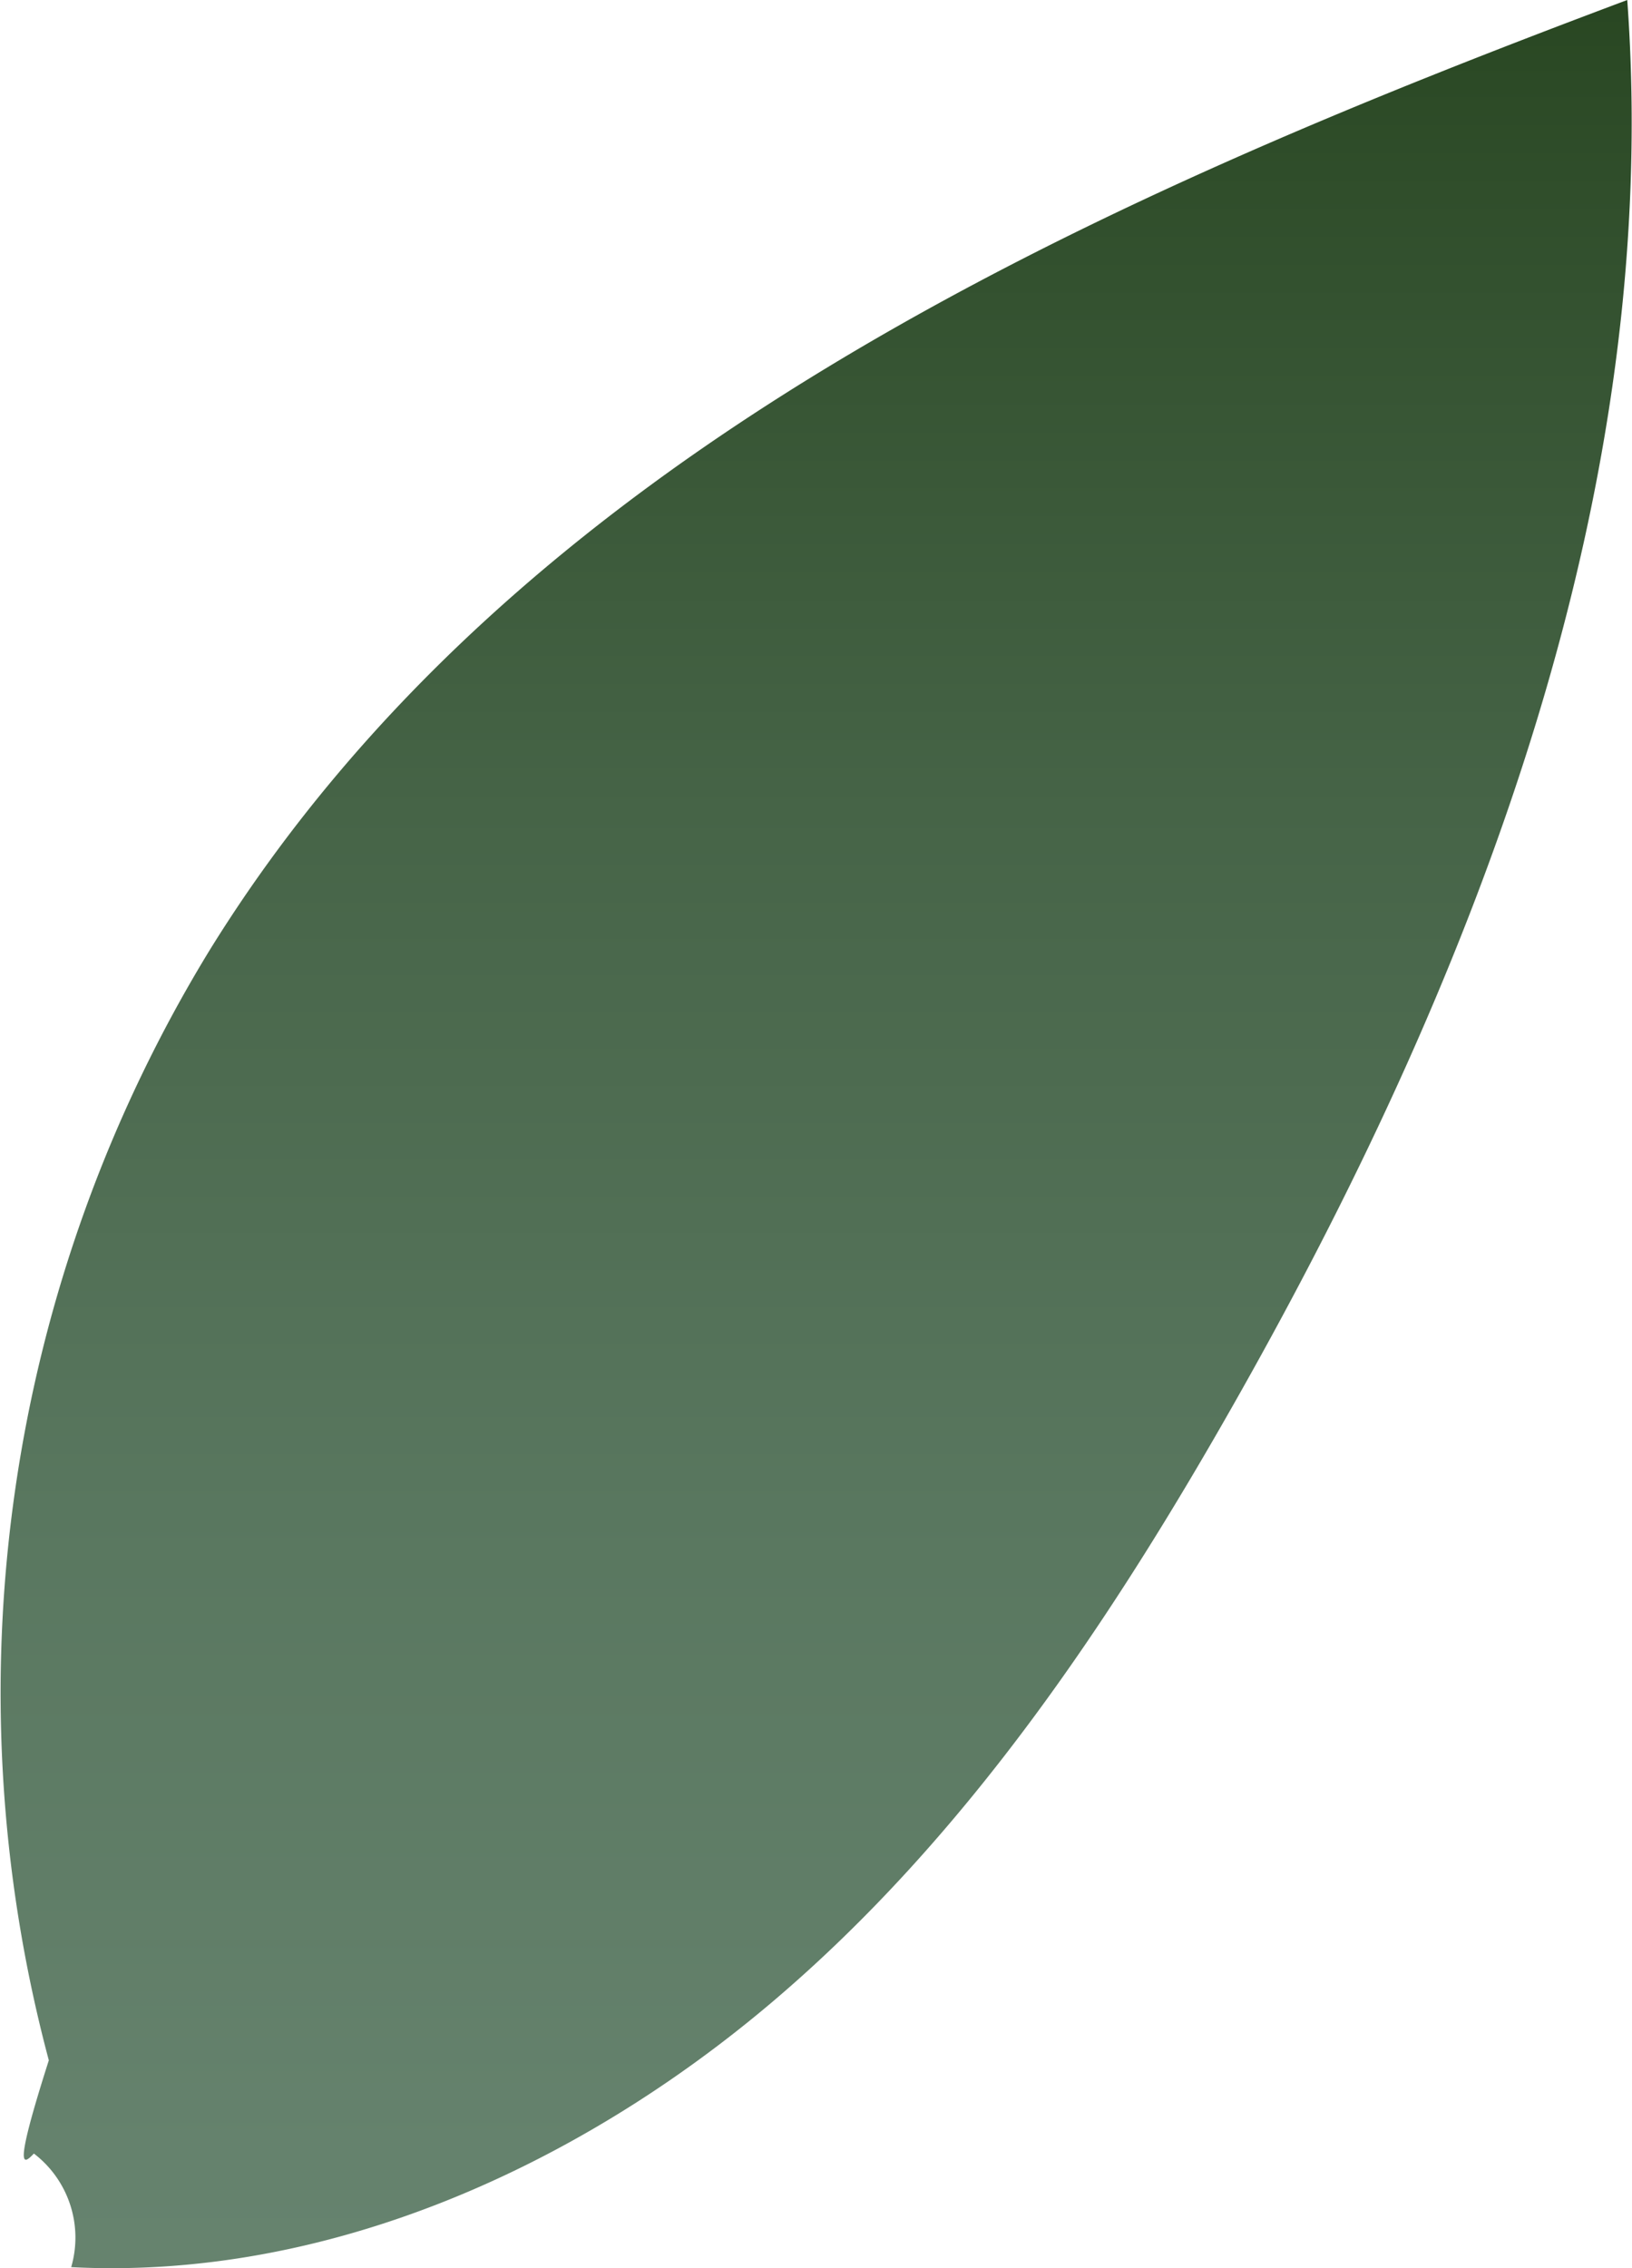 <svg xmlns="http://www.w3.org/2000/svg" xmlns:xlink="http://www.w3.org/1999/xlink" viewBox="0 0 48.14 66.9"><defs><style>.cls-1{fill:url(#linear-gradient);}</style><linearGradient id="linear-gradient" x1="24.07" y1="79.15" x2="24.07" y2="-3.32" gradientUnits="userSpaceOnUse"><stop offset="0" stop-color="#698672"/><stop offset="0.19" stop-color="#65826d"/><stop offset="0.42" stop-color="#59775f"/><stop offset="0.67" stop-color="#466447"/><stop offset="0.93" stop-color="#2c4a26"/><stop offset="1" stop-color="#24421c"/></linearGradient></defs><g id="Layer_2" data-name="Layer 2"><g id="Leaves_middle" data-name="Leaves middle"><path class="cls-1" d="M1.44,60.77A42,42,0,0,1,6.2,28C15.22,13.44,32,6,48,0c1.05,14.42-4.36,28.58-11.47,41.17-3.71,6.57-8,13-13.74,17.87S9.65,67.26,2.1,66.87A3.12,3.12,0,0,0,1,63.52C.7,63.83.36,64.15,1.44,60.77Z"/></g></g></svg>